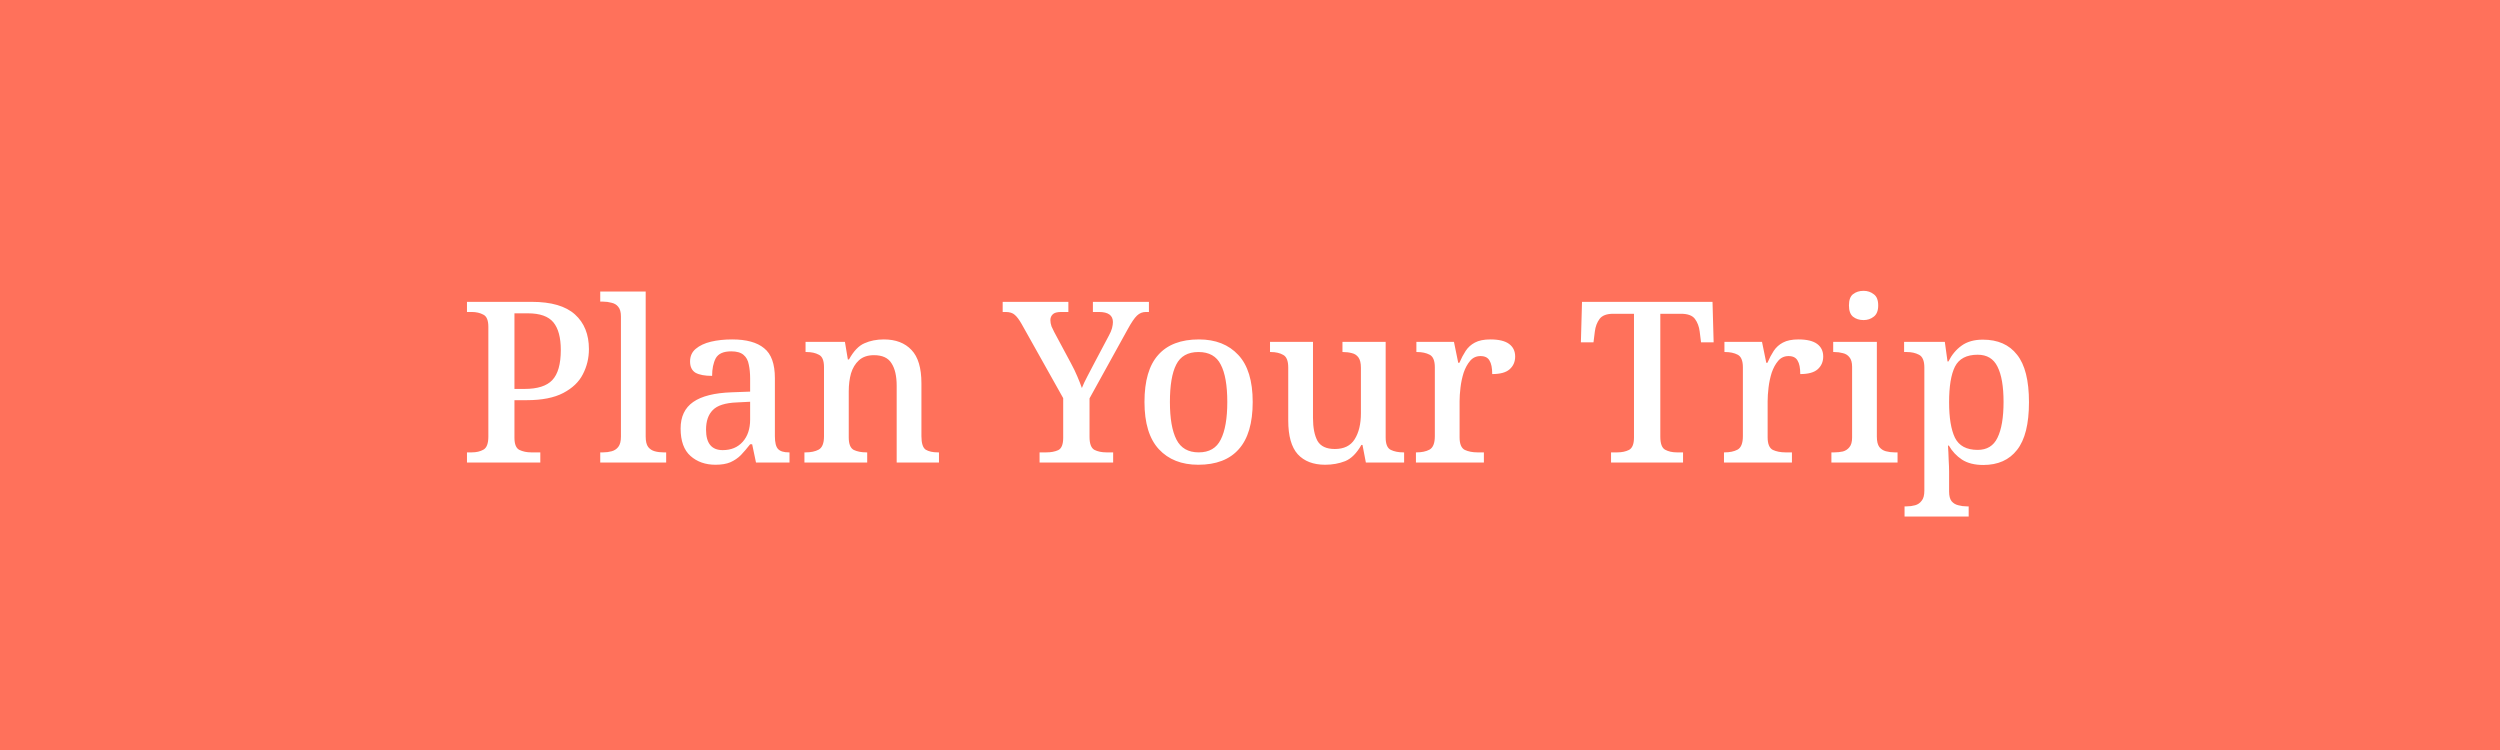 <svg width="200" height="60" viewBox="0 0 200 60" fill="none" xmlns="http://www.w3.org/2000/svg">
<rect width="200" height="60" fill="#FF715B"/>
<path d="M37.358 37V36.19H37.736C38.108 36.19 38.419 36.118 38.672 35.974C38.935 35.83 39.068 35.482 39.068 34.93V26.146C39.068 25.63 38.935 25.306 38.672 25.174C38.407 25.03 38.096 24.958 37.736 24.958H37.358V24.148H42.541C44.102 24.148 45.254 24.484 45.998 25.156C46.742 25.828 47.114 26.752 47.114 27.928C47.114 28.648 46.952 29.32 46.627 29.944C46.316 30.556 45.794 31.054 45.062 31.438C44.33 31.822 43.358 32.014 42.145 32.014H41.156V35.02C41.156 35.536 41.288 35.86 41.551 35.992C41.828 36.124 42.139 36.19 42.487 36.19H43.225V37H37.358ZM41.156 31.114H41.965C42.998 31.114 43.736 30.88 44.179 30.412C44.636 29.932 44.864 29.128 44.864 28C44.864 27.004 44.666 26.266 44.27 25.786C43.873 25.306 43.196 25.066 42.236 25.066H41.156V31.114ZM48.019 37V36.19H48.253C48.493 36.19 48.721 36.16 48.937 36.1C49.153 36.04 49.327 35.926 49.459 35.758C49.603 35.578 49.675 35.302 49.675 34.93V25.318C49.675 24.97 49.603 24.712 49.459 24.544C49.327 24.376 49.147 24.268 48.919 24.22C48.703 24.16 48.481 24.13 48.253 24.13H48.019V23.32H51.655V34.93C51.655 35.302 51.721 35.578 51.853 35.758C51.985 35.926 52.159 36.04 52.375 36.1C52.591 36.16 52.825 36.19 53.077 36.19H53.293V37H48.019ZM57.239 37.18C56.435 37.18 55.769 36.946 55.241 36.478C54.713 36.01 54.449 35.278 54.449 34.282C54.449 33.334 54.785 32.626 55.457 32.158C56.129 31.69 57.155 31.432 58.535 31.384L60.011 31.33V30.286C60.011 29.866 59.975 29.494 59.903 29.17C59.843 28.834 59.705 28.576 59.489 28.396C59.273 28.204 58.943 28.108 58.499 28.108C57.875 28.108 57.461 28.294 57.257 28.666C57.065 29.038 56.969 29.506 56.969 30.07C56.381 30.07 55.937 29.986 55.637 29.818C55.349 29.638 55.205 29.338 55.205 28.918C55.205 28.498 55.355 28.162 55.655 27.91C55.967 27.646 56.375 27.454 56.879 27.334C57.383 27.214 57.947 27.154 58.571 27.154C59.711 27.154 60.563 27.388 61.127 27.856C61.703 28.312 61.991 29.11 61.991 30.25V34.894C61.991 35.398 62.075 35.74 62.243 35.92C62.411 36.1 62.699 36.19 63.107 36.19H63.161V37H60.479L60.173 35.542H60.011C59.759 35.866 59.513 36.154 59.273 36.406C59.033 36.646 58.751 36.838 58.427 36.982C58.115 37.114 57.719 37.18 57.239 37.18ZM57.815 36.01C58.487 36.01 59.021 35.788 59.417 35.344C59.813 34.9 60.011 34.306 60.011 33.562V32.14L58.949 32.194C58.025 32.23 57.383 32.434 57.023 32.806C56.663 33.166 56.483 33.688 56.483 34.372C56.483 35.464 56.927 36.01 57.815 36.01ZM64.354 37V36.19H64.462C64.87 36.19 65.212 36.118 65.488 35.974C65.776 35.818 65.92 35.464 65.92 34.912V29.368C65.92 28.84 65.782 28.51 65.506 28.378C65.242 28.234 64.912 28.162 64.516 28.162H64.444V27.352H67.594L67.828 28.756H67.918C68.29 28.084 68.704 27.652 69.16 27.46C69.616 27.256 70.132 27.154 70.708 27.154C71.656 27.154 72.394 27.436 72.922 28C73.45 28.552 73.714 29.44 73.714 30.664V34.894C73.714 35.458 73.828 35.818 74.056 35.974C74.296 36.118 74.62 36.19 75.028 36.19H75.118V37H71.734V30.862C71.734 30.082 71.596 29.482 71.32 29.062C71.056 28.63 70.588 28.414 69.916 28.414C69.412 28.414 69.01 28.552 68.71 28.828C68.422 29.092 68.212 29.44 68.08 29.872C67.96 30.304 67.9 30.778 67.9 31.294V35.002C67.9 35.518 68.032 35.848 68.296 35.992C68.572 36.124 68.908 36.19 69.304 36.19H69.376V37H64.354ZM83.166 37V36.19H83.706C84.078 36.19 84.396 36.13 84.66 36.01C84.924 35.878 85.056 35.548 85.056 35.02V31.852L81.726 25.912C81.534 25.576 81.354 25.336 81.186 25.192C81.018 25.036 80.772 24.958 80.448 24.958H80.214V24.148H85.47V24.958H84.894C84.558 24.958 84.33 25.024 84.21 25.156C84.09 25.276 84.03 25.426 84.03 25.606C84.03 25.762 84.06 25.93 84.12 26.11C84.192 26.278 84.264 26.428 84.336 26.56L85.668 29.044C85.872 29.416 86.046 29.776 86.19 30.124C86.334 30.46 86.454 30.766 86.55 31.042C86.658 30.766 86.808 30.448 87 30.088C87.192 29.716 87.39 29.338 87.594 28.954L88.71 26.848C88.83 26.632 88.914 26.434 88.962 26.254C89.01 26.062 89.034 25.9 89.034 25.768C89.034 25.228 88.662 24.958 87.918 24.958H87.432V24.148H91.914V24.958H91.662C91.398 24.958 91.164 25.054 90.96 25.246C90.756 25.438 90.504 25.81 90.204 26.362L87.162 31.87V34.948C87.162 35.5 87.294 35.848 87.558 35.992C87.822 36.124 88.14 36.19 88.512 36.19H89.052V37H83.166ZM95.861 37.18C94.528 37.18 93.478 36.766 92.71 35.938C91.942 35.11 91.558 33.85 91.558 32.158C91.558 30.466 91.924 29.212 92.656 28.396C93.388 27.568 94.475 27.154 95.915 27.154C97.246 27.154 98.296 27.568 99.064 28.396C99.832 29.212 100.216 30.466 100.216 32.158C100.216 33.85 99.844 35.11 99.1 35.938C98.368 36.766 97.288 37.18 95.861 37.18ZM95.897 36.19C96.737 36.19 97.325 35.848 97.66 35.164C98.008 34.48 98.183 33.478 98.183 32.158C98.183 30.826 98.008 29.83 97.66 29.17C97.325 28.498 96.731 28.162 95.879 28.162C95.026 28.162 94.433 28.498 94.097 29.17C93.76 29.83 93.593 30.826 93.593 32.158C93.593 33.478 93.766 34.48 94.115 35.164C94.463 35.848 95.056 36.19 95.897 36.19ZM106.011 37.18C105.063 37.18 104.331 36.898 103.815 36.334C103.311 35.77 103.059 34.87 103.059 33.634V29.404C103.059 28.876 102.927 28.54 102.663 28.396C102.399 28.24 102.063 28.162 101.655 28.162H101.601V27.352H105.039V33.436C105.039 34.216 105.159 34.828 105.399 35.272C105.651 35.704 106.113 35.92 106.785 35.92C107.517 35.92 108.045 35.662 108.369 35.146C108.705 34.618 108.873 33.922 108.873 33.058V29.422C108.873 29.05 108.807 28.774 108.675 28.594C108.543 28.414 108.369 28.3 108.153 28.252C107.937 28.192 107.703 28.162 107.451 28.162H107.397V27.352H110.853V35.002C110.853 35.53 110.991 35.86 111.267 35.992C111.543 36.124 111.873 36.19 112.257 36.19H112.329V37H109.269L108.999 35.596H108.909C108.537 36.256 108.105 36.688 107.613 36.892C107.121 37.084 106.587 37.18 106.011 37.18ZM113.275 37V36.19H113.329C113.737 36.19 114.079 36.118 114.355 35.974C114.643 35.818 114.787 35.458 114.787 34.894V29.386C114.787 28.858 114.649 28.522 114.373 28.378C114.097 28.234 113.761 28.162 113.365 28.162H113.311V27.352H116.317L116.659 29.026H116.749C116.905 28.666 117.073 28.348 117.253 28.072C117.445 27.784 117.691 27.562 117.991 27.406C118.303 27.238 118.717 27.154 119.233 27.154C119.905 27.154 120.403 27.274 120.727 27.514C121.051 27.754 121.213 28.09 121.213 28.522C121.213 28.942 121.063 29.284 120.763 29.548C120.475 29.8 120.013 29.926 119.377 29.926C119.377 29.434 119.305 29.074 119.161 28.846C119.029 28.606 118.789 28.486 118.441 28.486C118.105 28.486 117.829 28.612 117.613 28.864C117.397 29.116 117.223 29.434 117.091 29.818C116.971 30.202 116.887 30.598 116.839 31.006C116.791 31.414 116.767 31.774 116.767 32.086V34.984C116.767 35.512 116.905 35.848 117.181 35.992C117.469 36.124 117.805 36.19 118.189 36.19H118.711V37H113.275ZM128.883 37V36.19H129.387C129.747 36.19 130.059 36.124 130.323 35.992C130.587 35.848 130.719 35.518 130.719 35.002V25.102H129.063C128.535 25.102 128.169 25.24 127.965 25.516C127.761 25.792 127.635 26.128 127.587 26.524L127.479 27.388H126.471L126.561 24.148H137.001L137.091 27.388H136.083L135.975 26.524C135.927 26.128 135.801 25.792 135.597 25.516C135.393 25.24 135.021 25.102 134.481 25.102H132.825V34.93C132.825 35.482 132.951 35.83 133.203 35.974C133.467 36.118 133.779 36.19 134.139 36.19H134.643V37H128.883ZM137.919 37V36.19H137.973C138.381 36.19 138.723 36.118 138.999 35.974C139.287 35.818 139.431 35.458 139.431 34.894V29.386C139.431 28.858 139.293 28.522 139.017 28.378C138.741 28.234 138.405 28.162 138.009 28.162H137.955V27.352H140.961L141.303 29.026H141.393C141.549 28.666 141.717 28.348 141.897 28.072C142.089 27.784 142.335 27.562 142.635 27.406C142.947 27.238 143.361 27.154 143.877 27.154C144.549 27.154 145.047 27.274 145.371 27.514C145.695 27.754 145.857 28.09 145.857 28.522C145.857 28.942 145.707 29.284 145.407 29.548C145.119 29.8 144.657 29.926 144.021 29.926C144.021 29.434 143.949 29.074 143.805 28.846C143.673 28.606 143.433 28.486 143.085 28.486C142.749 28.486 142.473 28.612 142.257 28.864C142.041 29.116 141.867 29.434 141.735 29.818C141.615 30.202 141.531 30.598 141.483 31.006C141.435 31.414 141.411 31.774 141.411 32.086V34.984C141.411 35.512 141.549 35.848 141.825 35.992C142.113 36.124 142.449 36.19 142.833 36.19H143.355V37H137.919ZM149.086 25.606C148.75 25.606 148.468 25.516 148.24 25.336C148.024 25.156 147.916 24.856 147.916 24.436C147.916 24.004 148.024 23.704 148.24 23.536C148.468 23.356 148.75 23.266 149.086 23.266C149.398 23.266 149.668 23.356 149.896 23.536C150.136 23.704 150.256 24.004 150.256 24.436C150.256 24.856 150.136 25.156 149.896 25.336C149.668 25.516 149.398 25.606 149.086 25.606ZM146.512 37V36.19H146.746C146.986 36.19 147.214 36.166 147.43 36.118C147.646 36.058 147.82 35.944 147.952 35.776C148.096 35.608 148.168 35.35 148.168 35.002V29.35C148.168 29.002 148.096 28.744 147.952 28.576C147.82 28.408 147.646 28.3 147.43 28.252C147.214 28.192 146.986 28.162 146.746 28.162H146.656V27.352H150.148V34.93C150.148 35.302 150.214 35.578 150.346 35.758C150.478 35.926 150.652 36.04 150.868 36.1C151.096 36.16 151.33 36.19 151.57 36.19H151.804V37H146.512ZM152.364 41.32V40.51H152.526C152.766 40.51 152.994 40.48 153.21 40.42C153.426 40.36 153.6 40.24 153.732 40.06C153.876 39.892 153.948 39.622 153.948 39.25V29.404C153.948 28.864 153.804 28.522 153.516 28.378C153.24 28.234 152.916 28.162 152.544 28.162H152.328V27.352H155.586L155.802 28.918H155.874C156.138 28.39 156.486 27.97 156.918 27.658C157.362 27.334 157.932 27.172 158.628 27.172C159.828 27.172 160.74 27.574 161.364 28.378C162 29.17 162.318 30.436 162.318 32.176C162.318 33.916 162 35.188 161.364 35.992C160.74 36.796 159.84 37.198 158.664 37.198C157.968 37.198 157.398 37.054 156.954 36.766C156.522 36.478 156.174 36.106 155.91 35.65H155.838C155.862 35.974 155.88 36.34 155.892 36.748C155.916 37.156 155.928 37.48 155.928 37.72V39.322C155.928 39.67 155.994 39.928 156.126 40.096C156.27 40.264 156.45 40.372 156.666 40.42C156.882 40.48 157.11 40.51 157.35 40.51H157.494V41.32H152.364ZM158.214 35.992C158.958 35.992 159.486 35.668 159.798 35.02C160.122 34.36 160.284 33.406 160.284 32.158C160.284 30.91 160.122 29.968 159.798 29.332C159.486 28.696 158.958 28.378 158.214 28.378C157.326 28.378 156.72 28.696 156.396 29.332C156.084 29.956 155.928 30.904 155.928 32.176C155.928 33.424 156.084 34.372 156.396 35.02C156.72 35.668 157.326 35.992 158.214 35.992Z" fill="white"/>
</svg>
